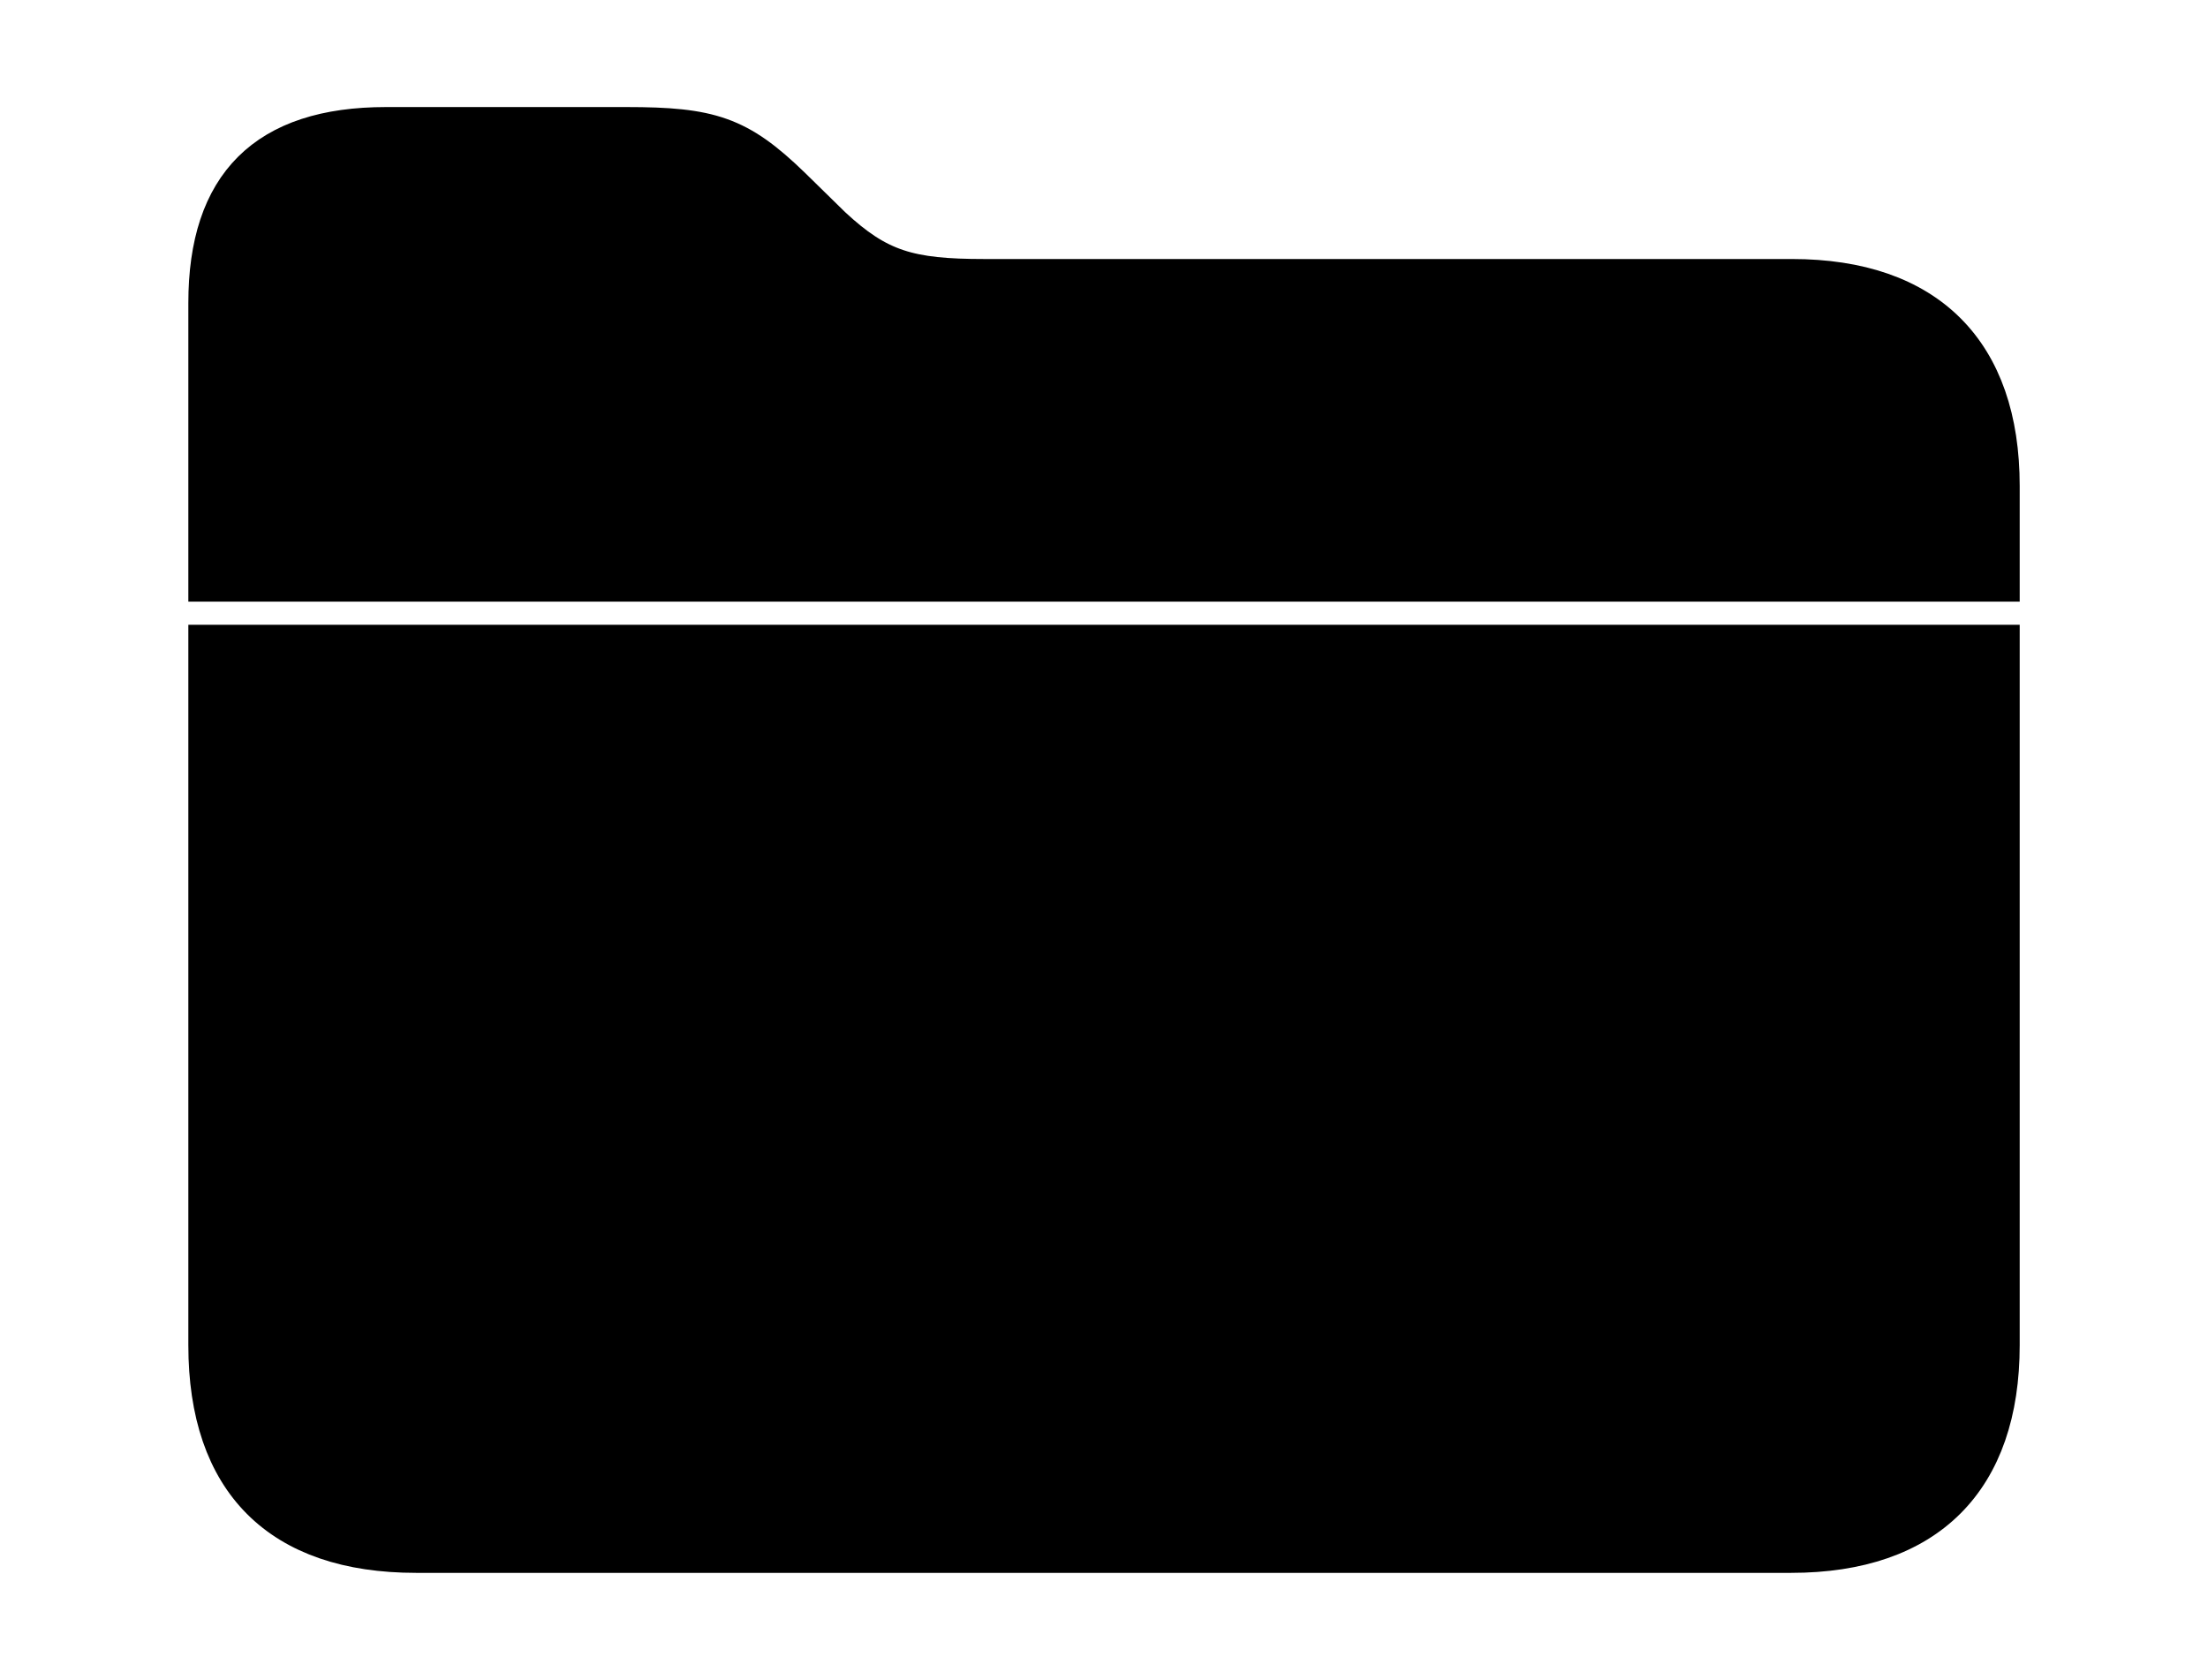 <svg width='58.373px' height='44.408px' direction='ltr' xmlns='http://www.w3.org/2000/svg' version='1.1'>
<g fill-rule='nonzero' transform='scale(1,-1) translate(0,-44.408)'>
<path fill='black' stroke='black' fill-opacity='1.0' stroke-width='1.0' d='
    M 47.373,37.061
    L 26.018,37.061
    C 24.041,37.061 23.225,37.297 22.0,38.436
    L 20.926,39.488
    C 19.529,40.842 18.777,41.078 16.564,41.078
    L 10.205,41.078
    C 7.025,41.078 5.479,39.531 5.479,36.395
    L 5.479,29.004
    L 52.895,29.004
    L 52.895,31.561
    C 52.895,35.105 50.961,37.061 47.373,37.061
    Z
    M 11.0,3.33
    L 47.352,3.33
    C 50.961,3.33 52.895,5.285 52.895,8.852
    L 52.895,27.393
    L 5.479,27.393
    L 5.479,8.852
    C 5.479,5.242 7.391,3.33 11.0,3.33
    Z
' />
</g>
</svg>